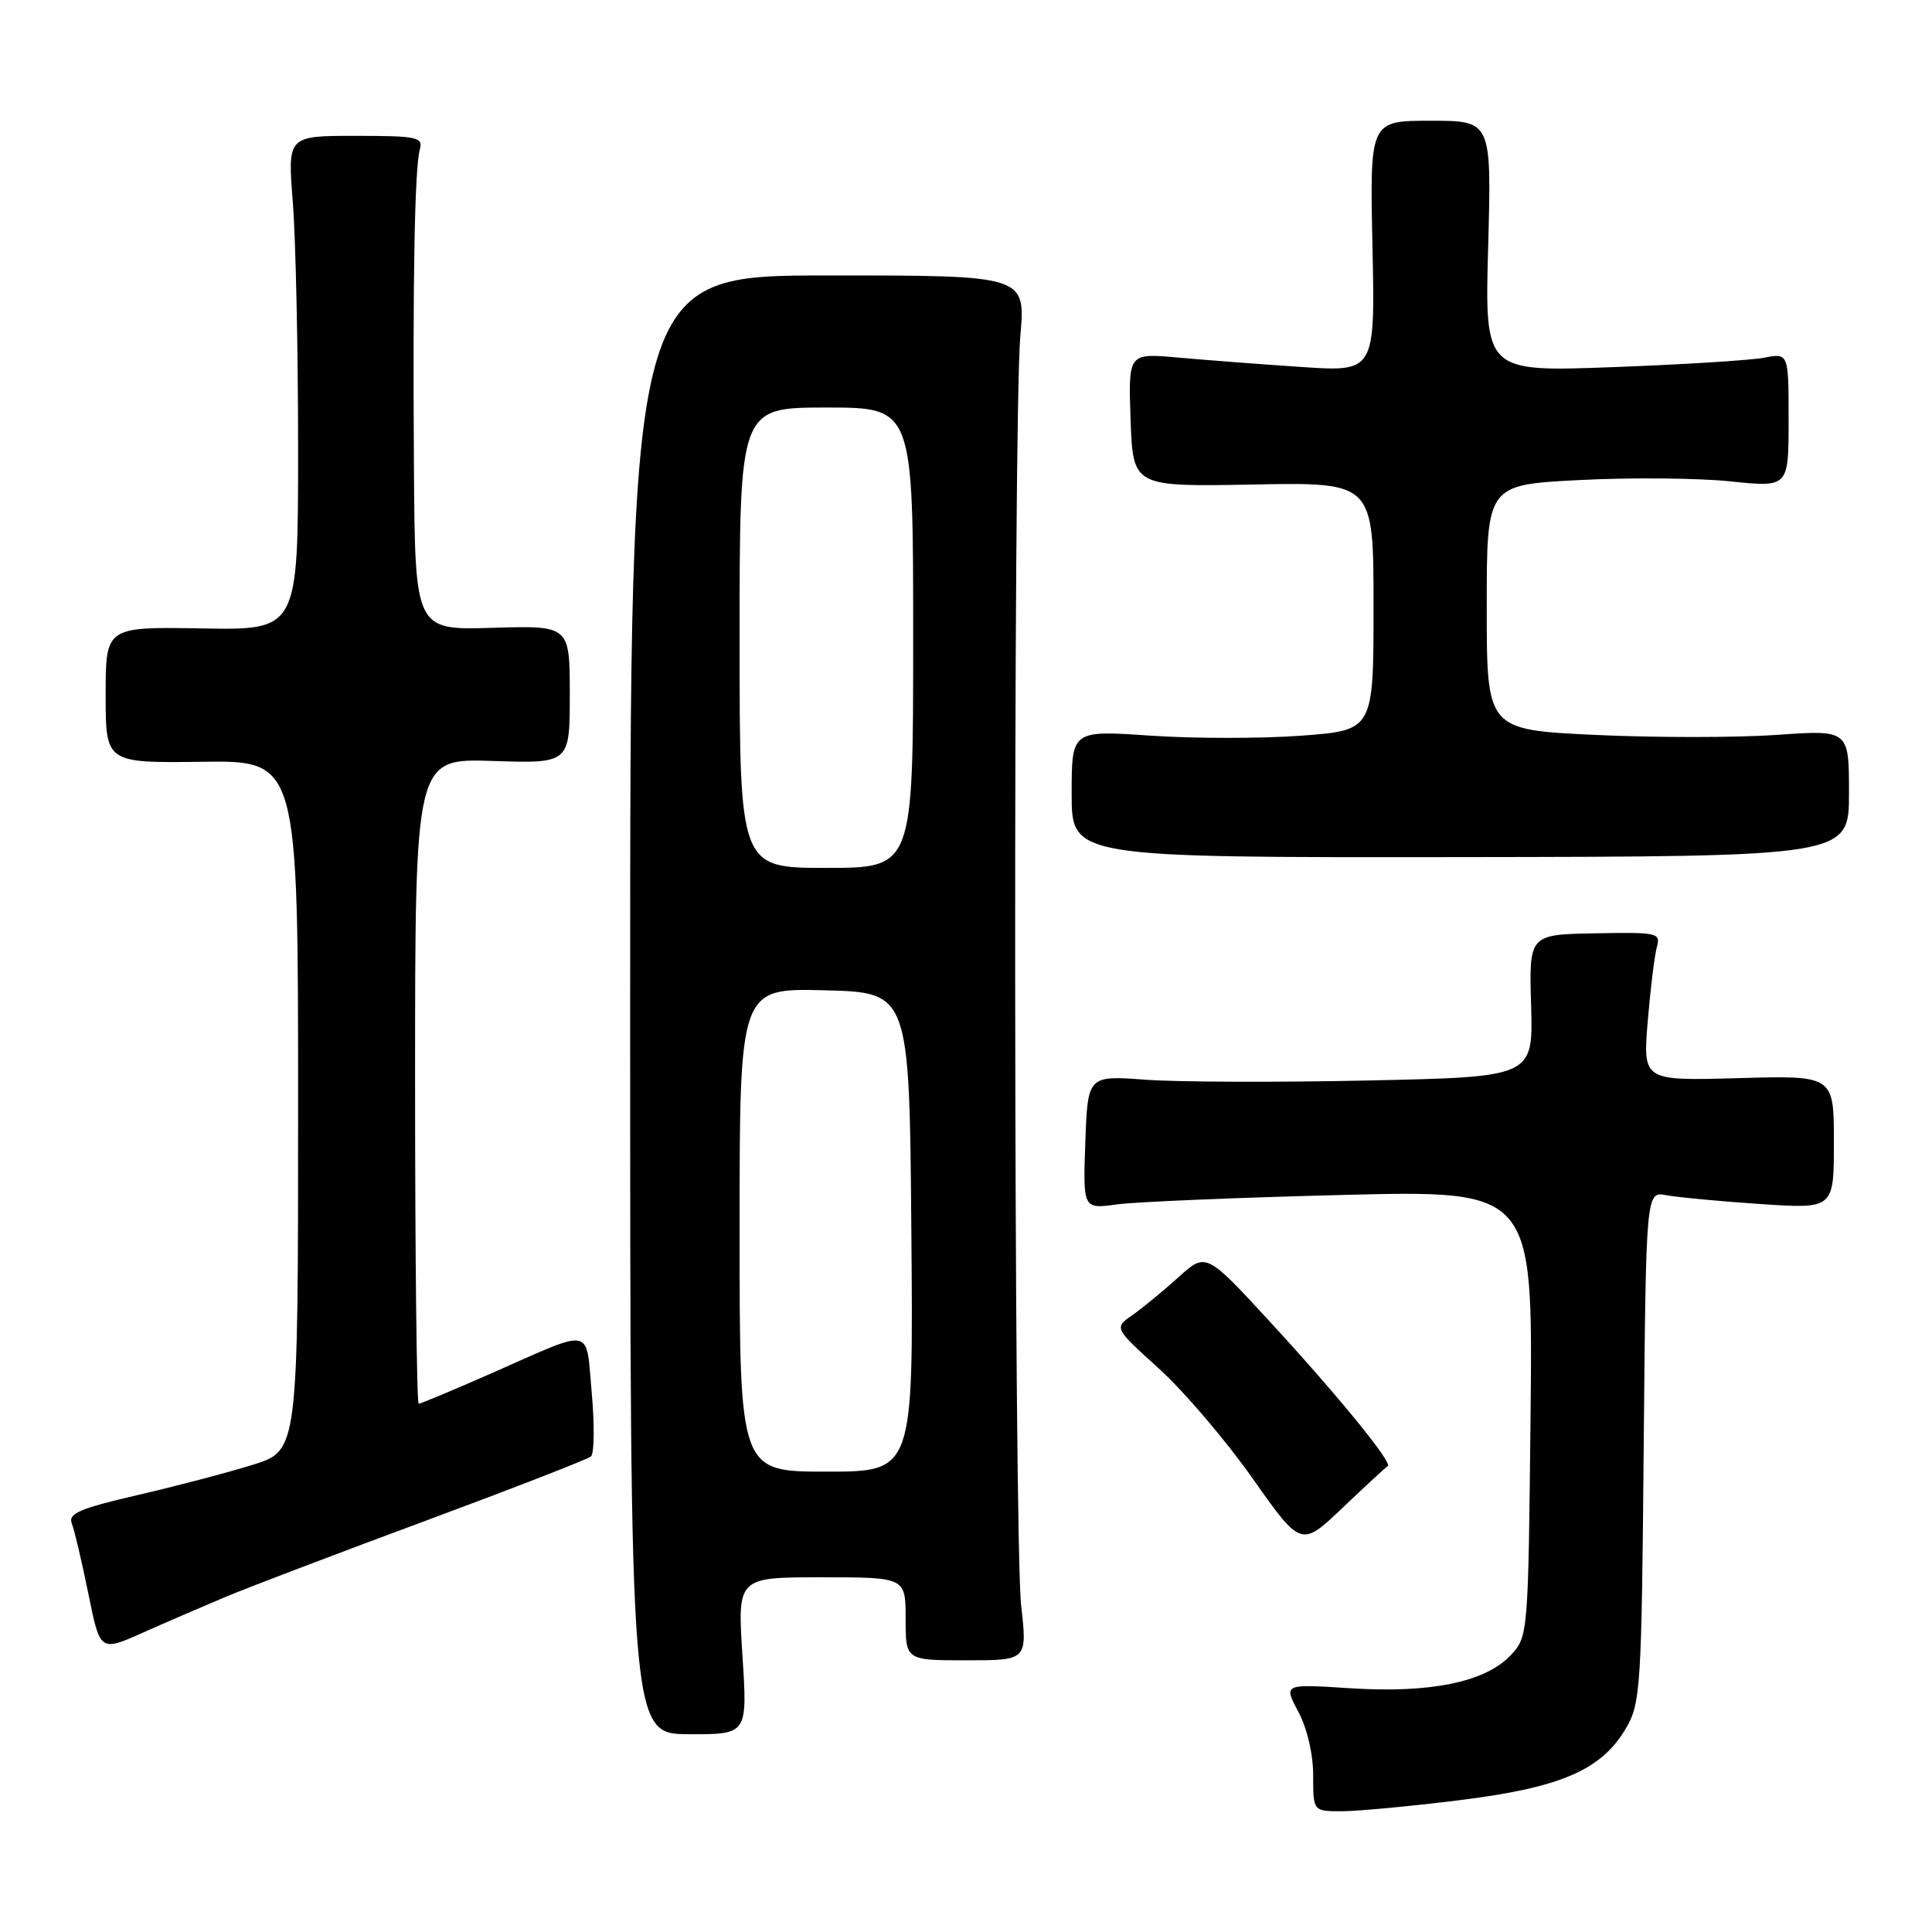 <?xml version="1.0" encoding="UTF-8" standalone="no"?>
<!DOCTYPE svg PUBLIC "-//W3C//DTD SVG 1.1//EN" "http://www.w3.org/Graphics/SVG/1.1/DTD/svg11.dtd" >
<svg xmlns="http://www.w3.org/2000/svg" xmlns:xlink="http://www.w3.org/1999/xlink" version="1.1" viewBox="0 0 256 256">
 <g >
 <path fill="currentColor"
d=" M 193.35 238.54 C 206.82 236.87 212.20 234.55 215.45 229.00 C 217.39 225.69 217.52 223.68 217.80 191.68 C 218.10 157.86 218.10 157.86 220.80 158.37 C 222.28 158.65 227.89 159.18 233.25 159.54 C 243.00 160.19 243.00 160.19 243.00 151.34 C 243.00 142.50 243.00 142.50 230.34 142.86 C 217.69 143.21 217.69 143.21 218.33 135.36 C 218.69 131.04 219.23 126.60 219.54 125.50 C 220.07 123.60 219.66 123.51 211.35 123.67 C 202.60 123.83 202.60 123.83 202.88 133.27 C 203.15 142.70 203.15 142.70 181.33 143.17 C 169.32 143.43 156.04 143.38 151.81 143.07 C 144.13 142.50 144.13 142.50 143.81 151.35 C 143.50 160.21 143.50 160.21 148.00 159.59 C 150.47 159.25 163.89 158.69 177.81 158.34 C 203.11 157.70 203.11 157.70 202.81 187.27 C 202.50 216.75 202.49 216.85 200.15 219.35 C 196.81 222.89 189.49 224.39 178.88 223.70 C 170.07 223.13 170.07 223.13 172.03 226.80 C 173.20 228.98 174.00 232.41 174.00 235.24 C 174.00 240.00 174.00 240.00 177.79 240.00 C 179.87 240.00 186.88 239.34 193.35 238.54 Z  M 98.38 219.41 C 97.71 209.00 97.71 209.00 108.85 209.00 C 120.00 209.00 120.00 209.00 120.00 214.50 C 120.00 220.00 120.00 220.00 128.06 220.00 C 136.12 220.00 136.12 220.00 135.31 212.75 C 134.32 203.89 134.22 55.67 135.20 44.50 C 135.90 36.49 135.90 36.49 109.70 36.50 C 83.50 36.50 83.50 36.50 83.50 133.13 C 83.50 229.76 83.50 229.76 91.28 229.79 C 99.05 229.82 99.05 229.82 98.38 219.41 Z  M 30.00 211.55 C 33.02 210.29 44.95 205.75 56.50 201.47 C 68.05 197.18 77.86 193.37 78.30 192.99 C 78.75 192.60 78.79 188.81 78.41 184.57 C 77.60 175.67 78.85 175.92 65.23 181.92 C 60.14 184.16 55.75 186.00 55.48 186.00 C 55.22 186.00 55.00 166.76 55.00 143.25 C 55.00 100.50 55.00 100.50 65.25 100.83 C 75.50 101.17 75.50 101.17 75.50 92.02 C 75.50 82.88 75.50 82.88 65.25 83.19 C 55.00 83.50 55.00 83.50 54.85 62.00 C 54.68 36.66 54.95 22.18 55.64 19.75 C 56.08 18.18 55.23 18.00 47.12 18.00 C 38.10 18.00 38.10 18.00 38.80 26.75 C 39.18 31.56 39.50 46.30 39.50 59.50 C 39.50 83.50 39.50 83.50 26.75 83.27 C 14.00 83.05 14.00 83.05 14.00 92.07 C 14.00 101.10 14.00 101.10 26.75 100.94 C 39.50 100.77 39.50 100.77 39.50 146.50 C 39.50 192.23 39.50 192.23 33.50 194.09 C 30.20 195.12 23.31 196.93 18.20 198.11 C 10.50 199.90 9.00 200.55 9.52 201.89 C 9.87 202.77 10.85 206.96 11.71 211.18 C 13.26 218.86 13.26 218.86 18.88 216.36 C 21.97 214.98 26.98 212.82 30.00 211.55 Z  M 183.88 194.27 C 184.59 193.88 177.32 184.96 168.35 175.22 C 159.81 165.94 159.81 165.94 156.15 169.24 C 154.14 171.06 151.40 173.31 150.06 174.25 C 147.61 175.96 147.61 175.96 153.57 181.35 C 156.85 184.32 162.43 190.86 165.97 195.89 C 172.41 205.02 172.41 205.02 177.93 199.76 C 180.97 196.87 183.64 194.40 183.88 194.27 Z  M 245.00 105.10 C 245.00 96.70 245.00 96.70 235.39 97.38 C 230.10 97.75 219.30 97.75 211.39 97.38 C 197.00 96.70 197.00 96.70 197.00 80.47 C 197.00 64.24 197.00 64.24 209.25 63.61 C 215.99 63.26 224.99 63.34 229.25 63.78 C 237.00 64.59 237.00 64.59 237.00 55.68 C 237.00 46.77 237.00 46.77 233.75 47.40 C 231.96 47.74 222.90 48.31 213.62 48.65 C 196.73 49.28 196.73 49.28 197.19 32.64 C 197.64 16.00 197.64 16.00 189.57 16.00 C 181.50 16.00 181.50 16.00 181.86 32.64 C 182.21 49.29 182.21 49.29 172.36 48.62 C 166.94 48.26 159.57 47.69 156.00 47.37 C 149.50 46.79 149.50 46.79 149.81 55.64 C 150.13 64.50 150.13 64.50 166.06 64.20 C 182.00 63.90 182.00 63.90 182.00 80.33 C 182.00 96.76 182.00 96.76 172.48 97.48 C 167.24 97.87 158.24 97.87 152.48 97.48 C 142.00 96.76 142.00 96.76 142.00 105.20 C 142.00 113.63 142.00 113.63 193.50 113.57 C 245.00 113.50 245.00 113.50 245.00 105.10 Z  M 98.00 162.97 C 98.00 130.93 98.00 130.93 109.25 131.22 C 120.50 131.50 120.50 131.50 120.76 163.25 C 121.03 195.00 121.03 195.00 109.51 195.00 C 98.00 195.00 98.00 195.00 98.00 162.97 Z  M 98.00 84.50 C 98.00 54.00 98.00 54.00 109.50 54.00 C 121.00 54.00 121.00 54.00 121.00 84.50 C 121.00 115.00 121.00 115.00 109.50 115.00 C 98.00 115.00 98.00 115.00 98.00 84.50 Z "/>
</g>
</svg>